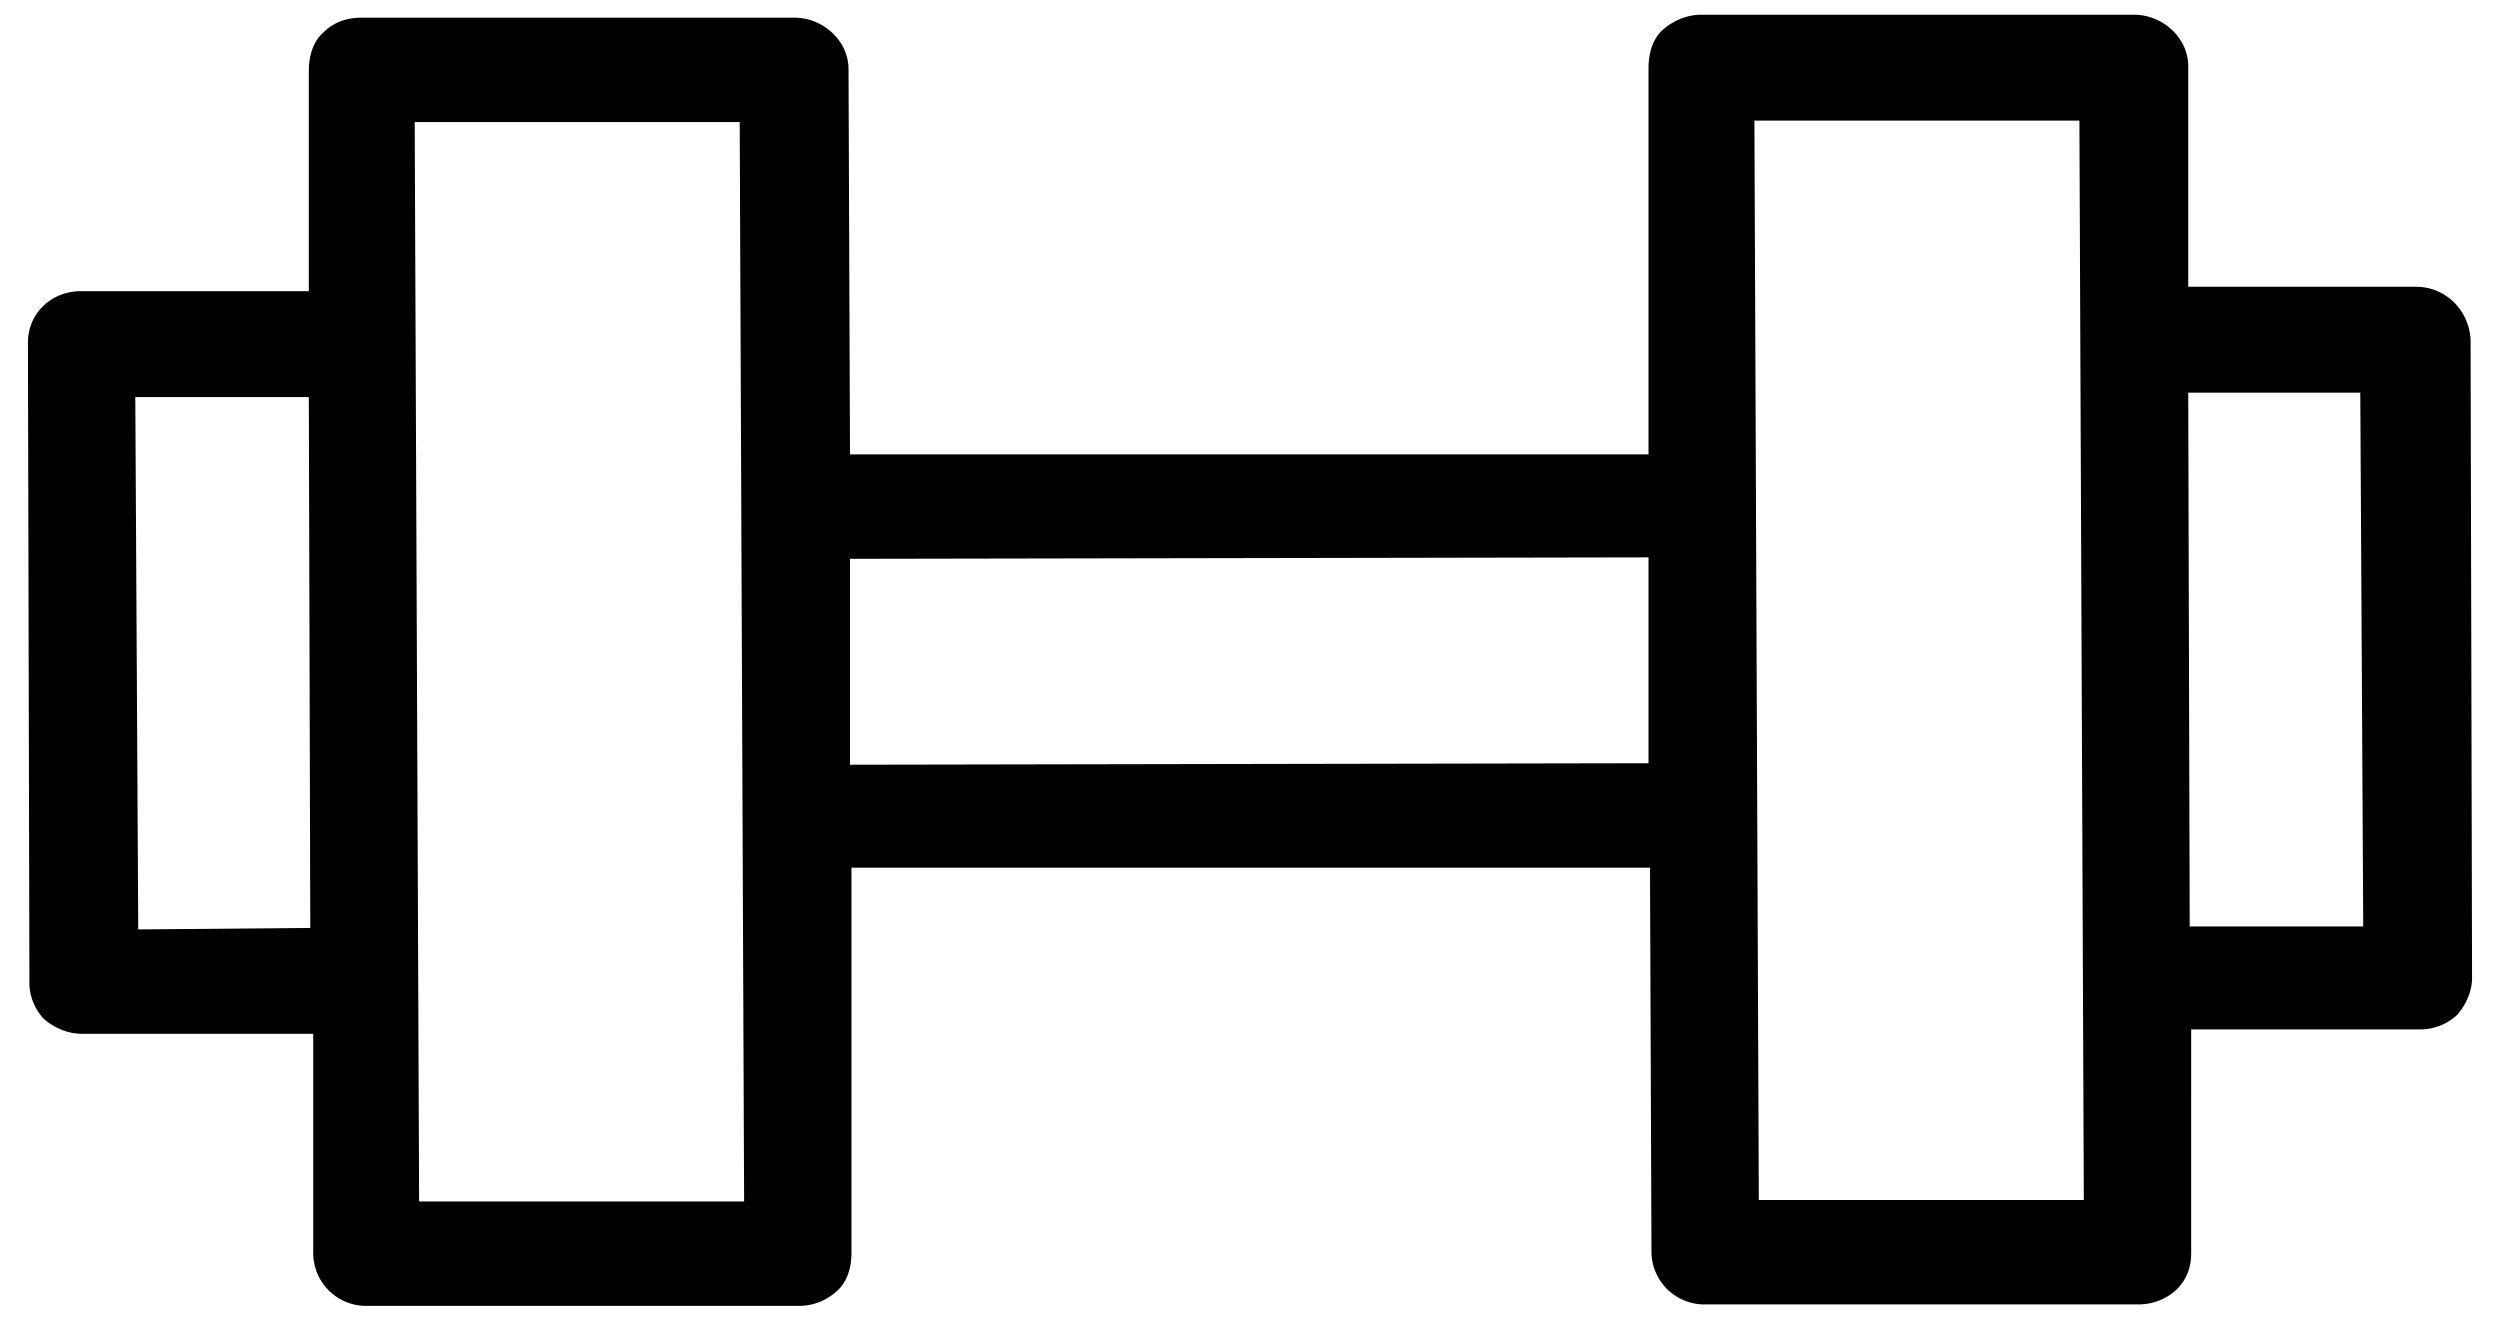 <svg xmlns="http://www.w3.org/2000/svg" width="17" height="9" viewBox="0 0 17 9"><path fill="#000" d="M2.11 6.31L2.1 2.7H.92l.02 3.62zm2.95 1.86L5.03.83H2.82l.03 7.34zm6.15-2.98v-1.4l-5.43.01V5.2zm2.96 2.97L14.14.82h-2.21l.03 7.34zm.72-1.86h1.18l-.02-3.63h-1.17zm.01 1.87v.35c0 .1-.03.18-.1.25a.38.38 0 0 1-.26.1H11.6a.36.36 0 0 1-.37-.35l-.01-2.62H5.79v2.62c0 .1-.03.2-.1.26a.38.38 0 0 1-.26.1H2.5a.36.36 0 0 1-.37-.35v-1.5H.56c-.1 0-.19-.04-.26-.1a.36.36 0 0 1-.1-.26L.19 2.33c0-.2.16-.35.36-.35H2.1V.48c0-.1.03-.2.1-.26.07-.07.16-.1.26-.1H5.4c.2 0 .37.16.37.35l.01 2.62h5.43V.46c0-.1.03-.2.1-.26s.16-.1.26-.1h2.94c.2 0 .37.16.37.35v1.5h1.55c.2 0 .36.16.37.36l.01 4.34c0 .09-.04.18-.1.25a.37.37 0 0 1-.26.1H14.9v.44z"/></svg>
